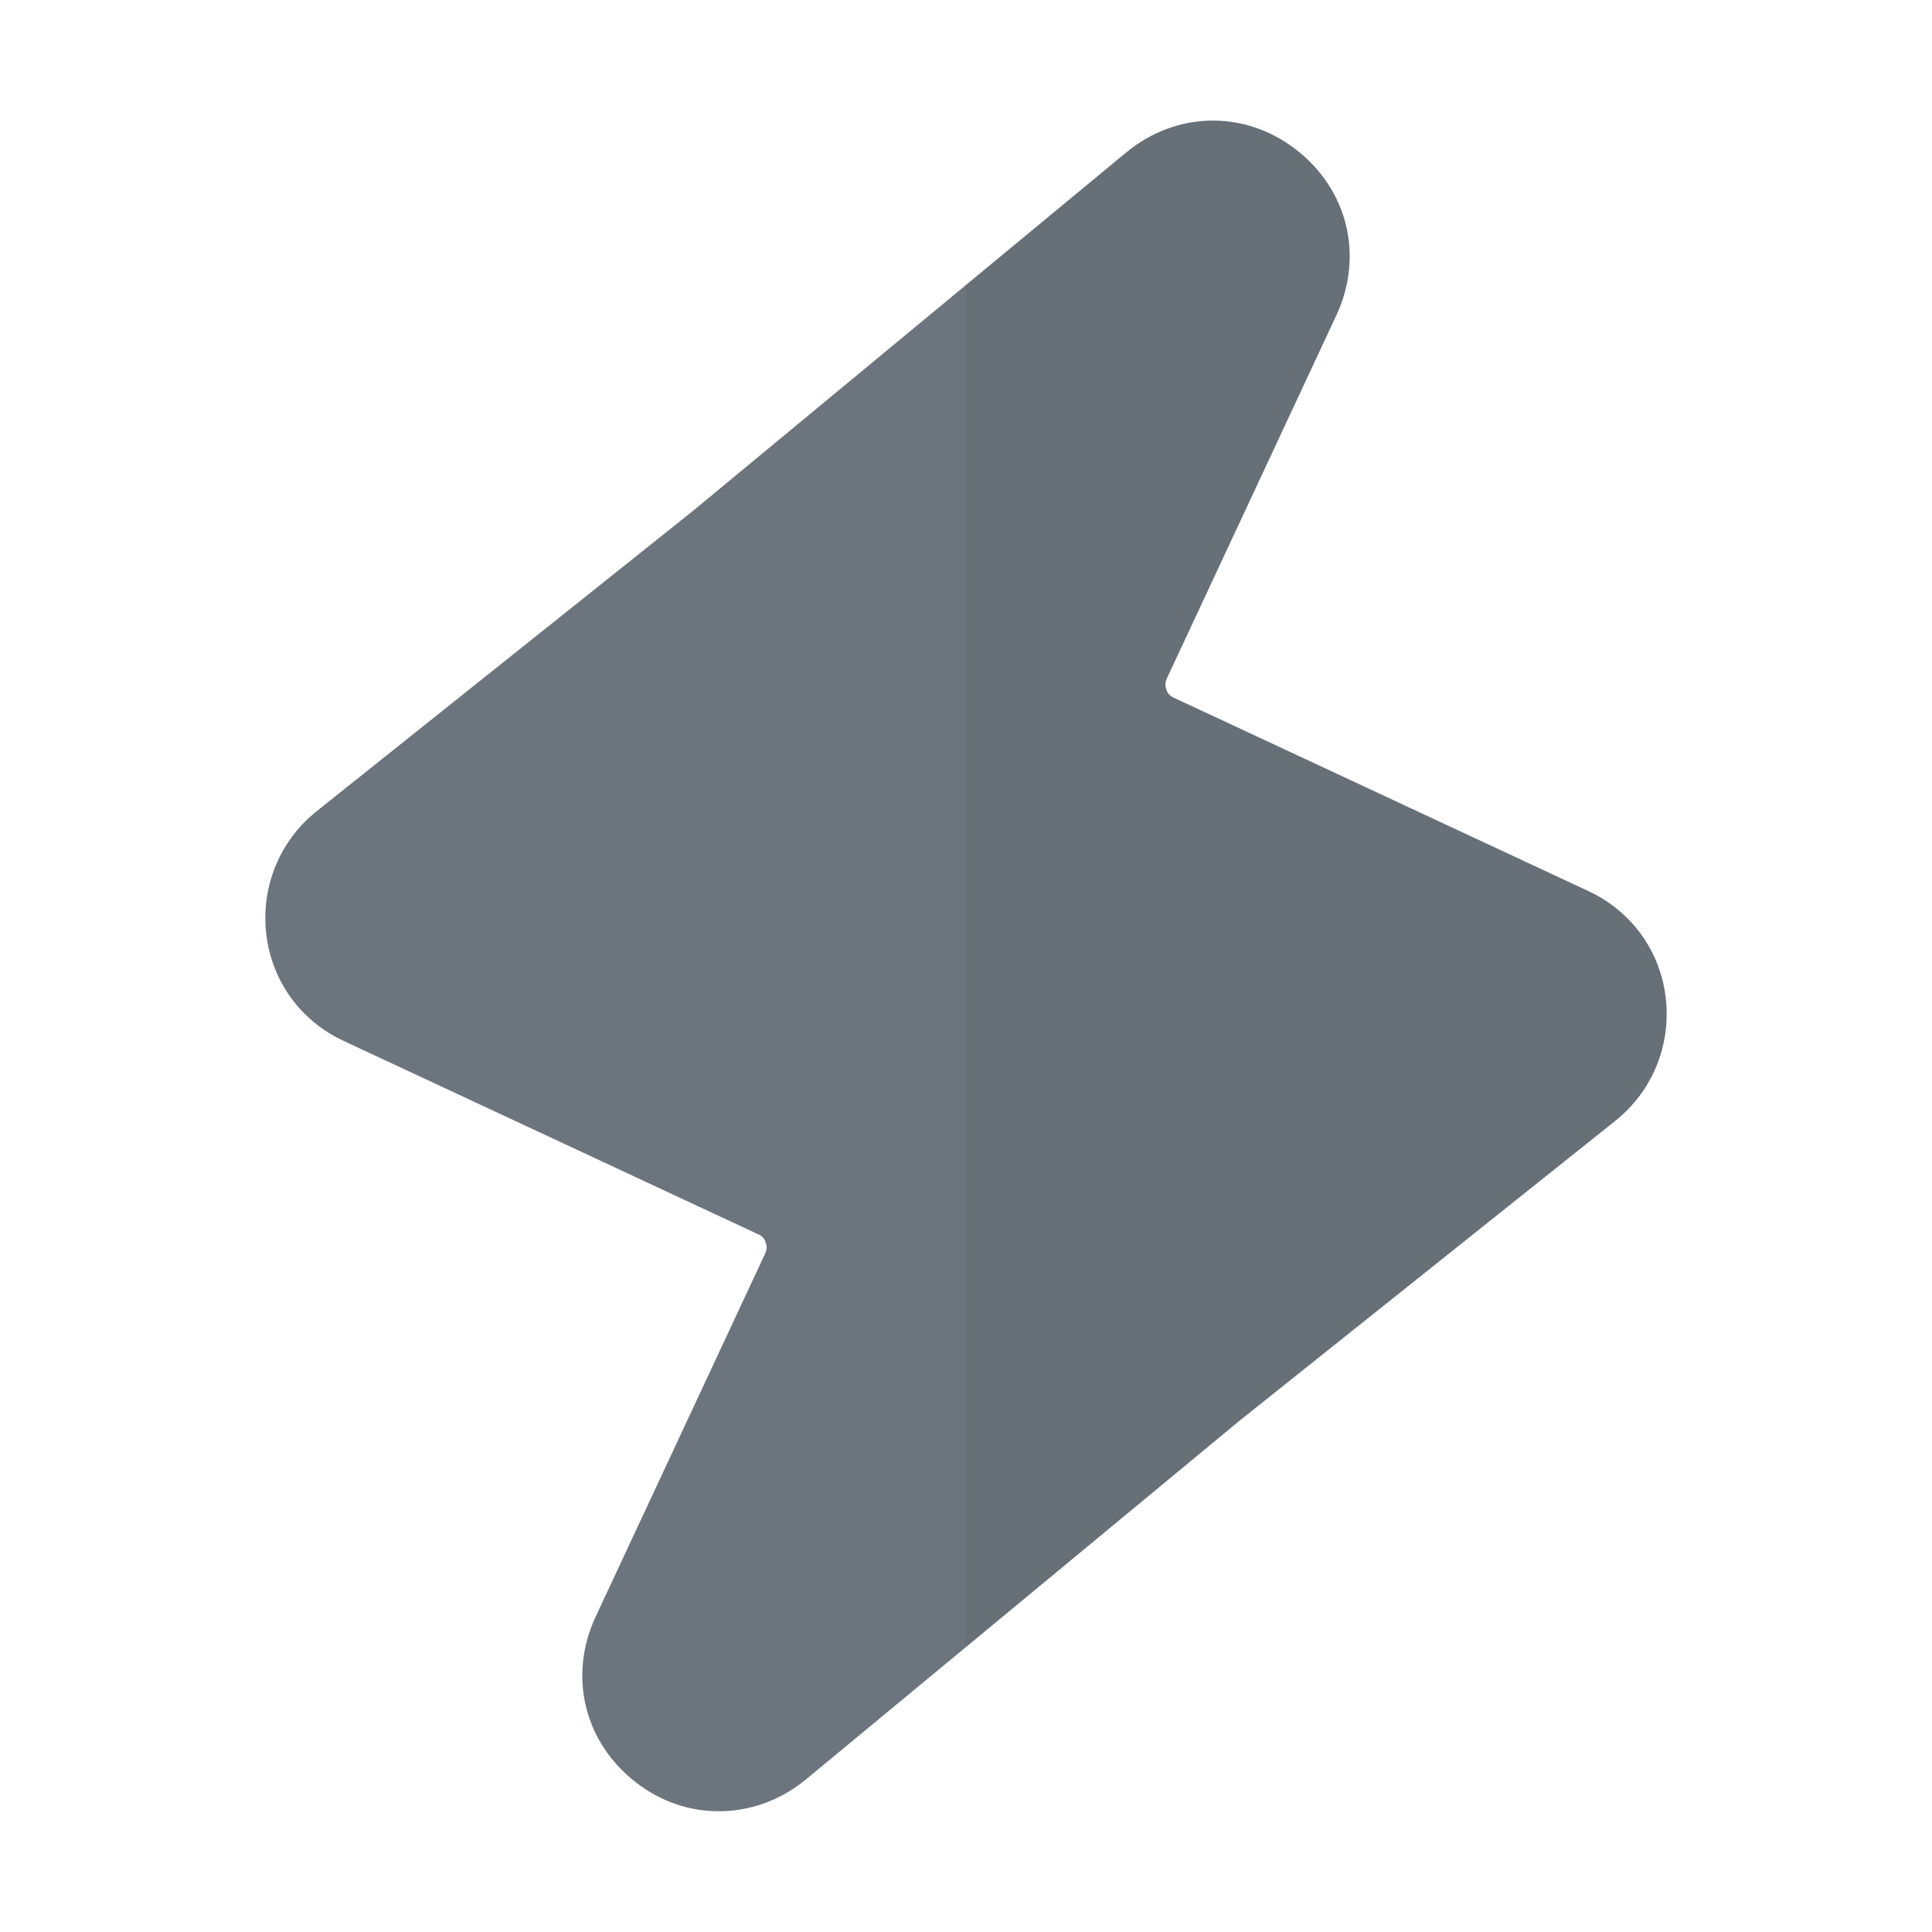 <?xml version="1.0" ?><svg id="Layer_1" style="enable-background:new 0 0 32 32;" version="1.1" viewBox="0 0 32 32" xml:space="preserve" xmlns="http://www.w3.org/2000/svg" xmlns:xlink="http://www.w3.org/1999/xlink"><style type="text/css">
	.st0{fill:#6c757d;}
	.st1{opacity:0.05;}
</style><g id="Flash"><g><path class="st0" d="M27.59,16.53c0.09,0.78-0.22,1.54-0.83,2.03l-6.24,4.98L16,27.28l-2.66,2.2C12.91,29.83,12.41,30,11.9,30    c-0.48,0-0.96-0.16-1.37-0.48c-0.85-0.66-1.12-1.75-0.67-2.73l2.81-6.02c0.04-0.08,0.03-0.15,0.01-0.19    c-0.01-0.05-0.05-0.11-0.13-0.14l-6.86-3.2c-0.71-0.33-1.19-0.99-1.28-1.77c-0.09-0.78,0.22-1.54,0.83-2.03l6.24-4.98L16,4.72    l2.66-2.2c0.83-0.68,1.96-0.7,2.81-0.04s1.12,1.75,0.67,2.73l-2.81,6.02c-0.04,0.08-0.03,0.15-0.01,0.19    c0.01,0.05,0.05,0.11,0.13,0.14l6.86,3.2C27.02,15.09,27.5,15.75,27.59,16.53z"/></g><g class="st1"><path d="M27.59,16.53c0.09,0.78-0.22,1.54-0.83,2.03l-6.24,4.98L16,27.28V4.72l2.66-2.2c0.83-0.68,1.96-0.7,2.81-0.04    s1.12,1.75,0.67,2.73l-2.81,6.02c-0.04,0.08-0.03,0.15-0.01,0.19c0.01,0.05,0.05,0.11,0.13,0.14l6.86,3.2    C27.02,15.09,27.5,15.75,27.59,16.53z"/></g></g></svg>